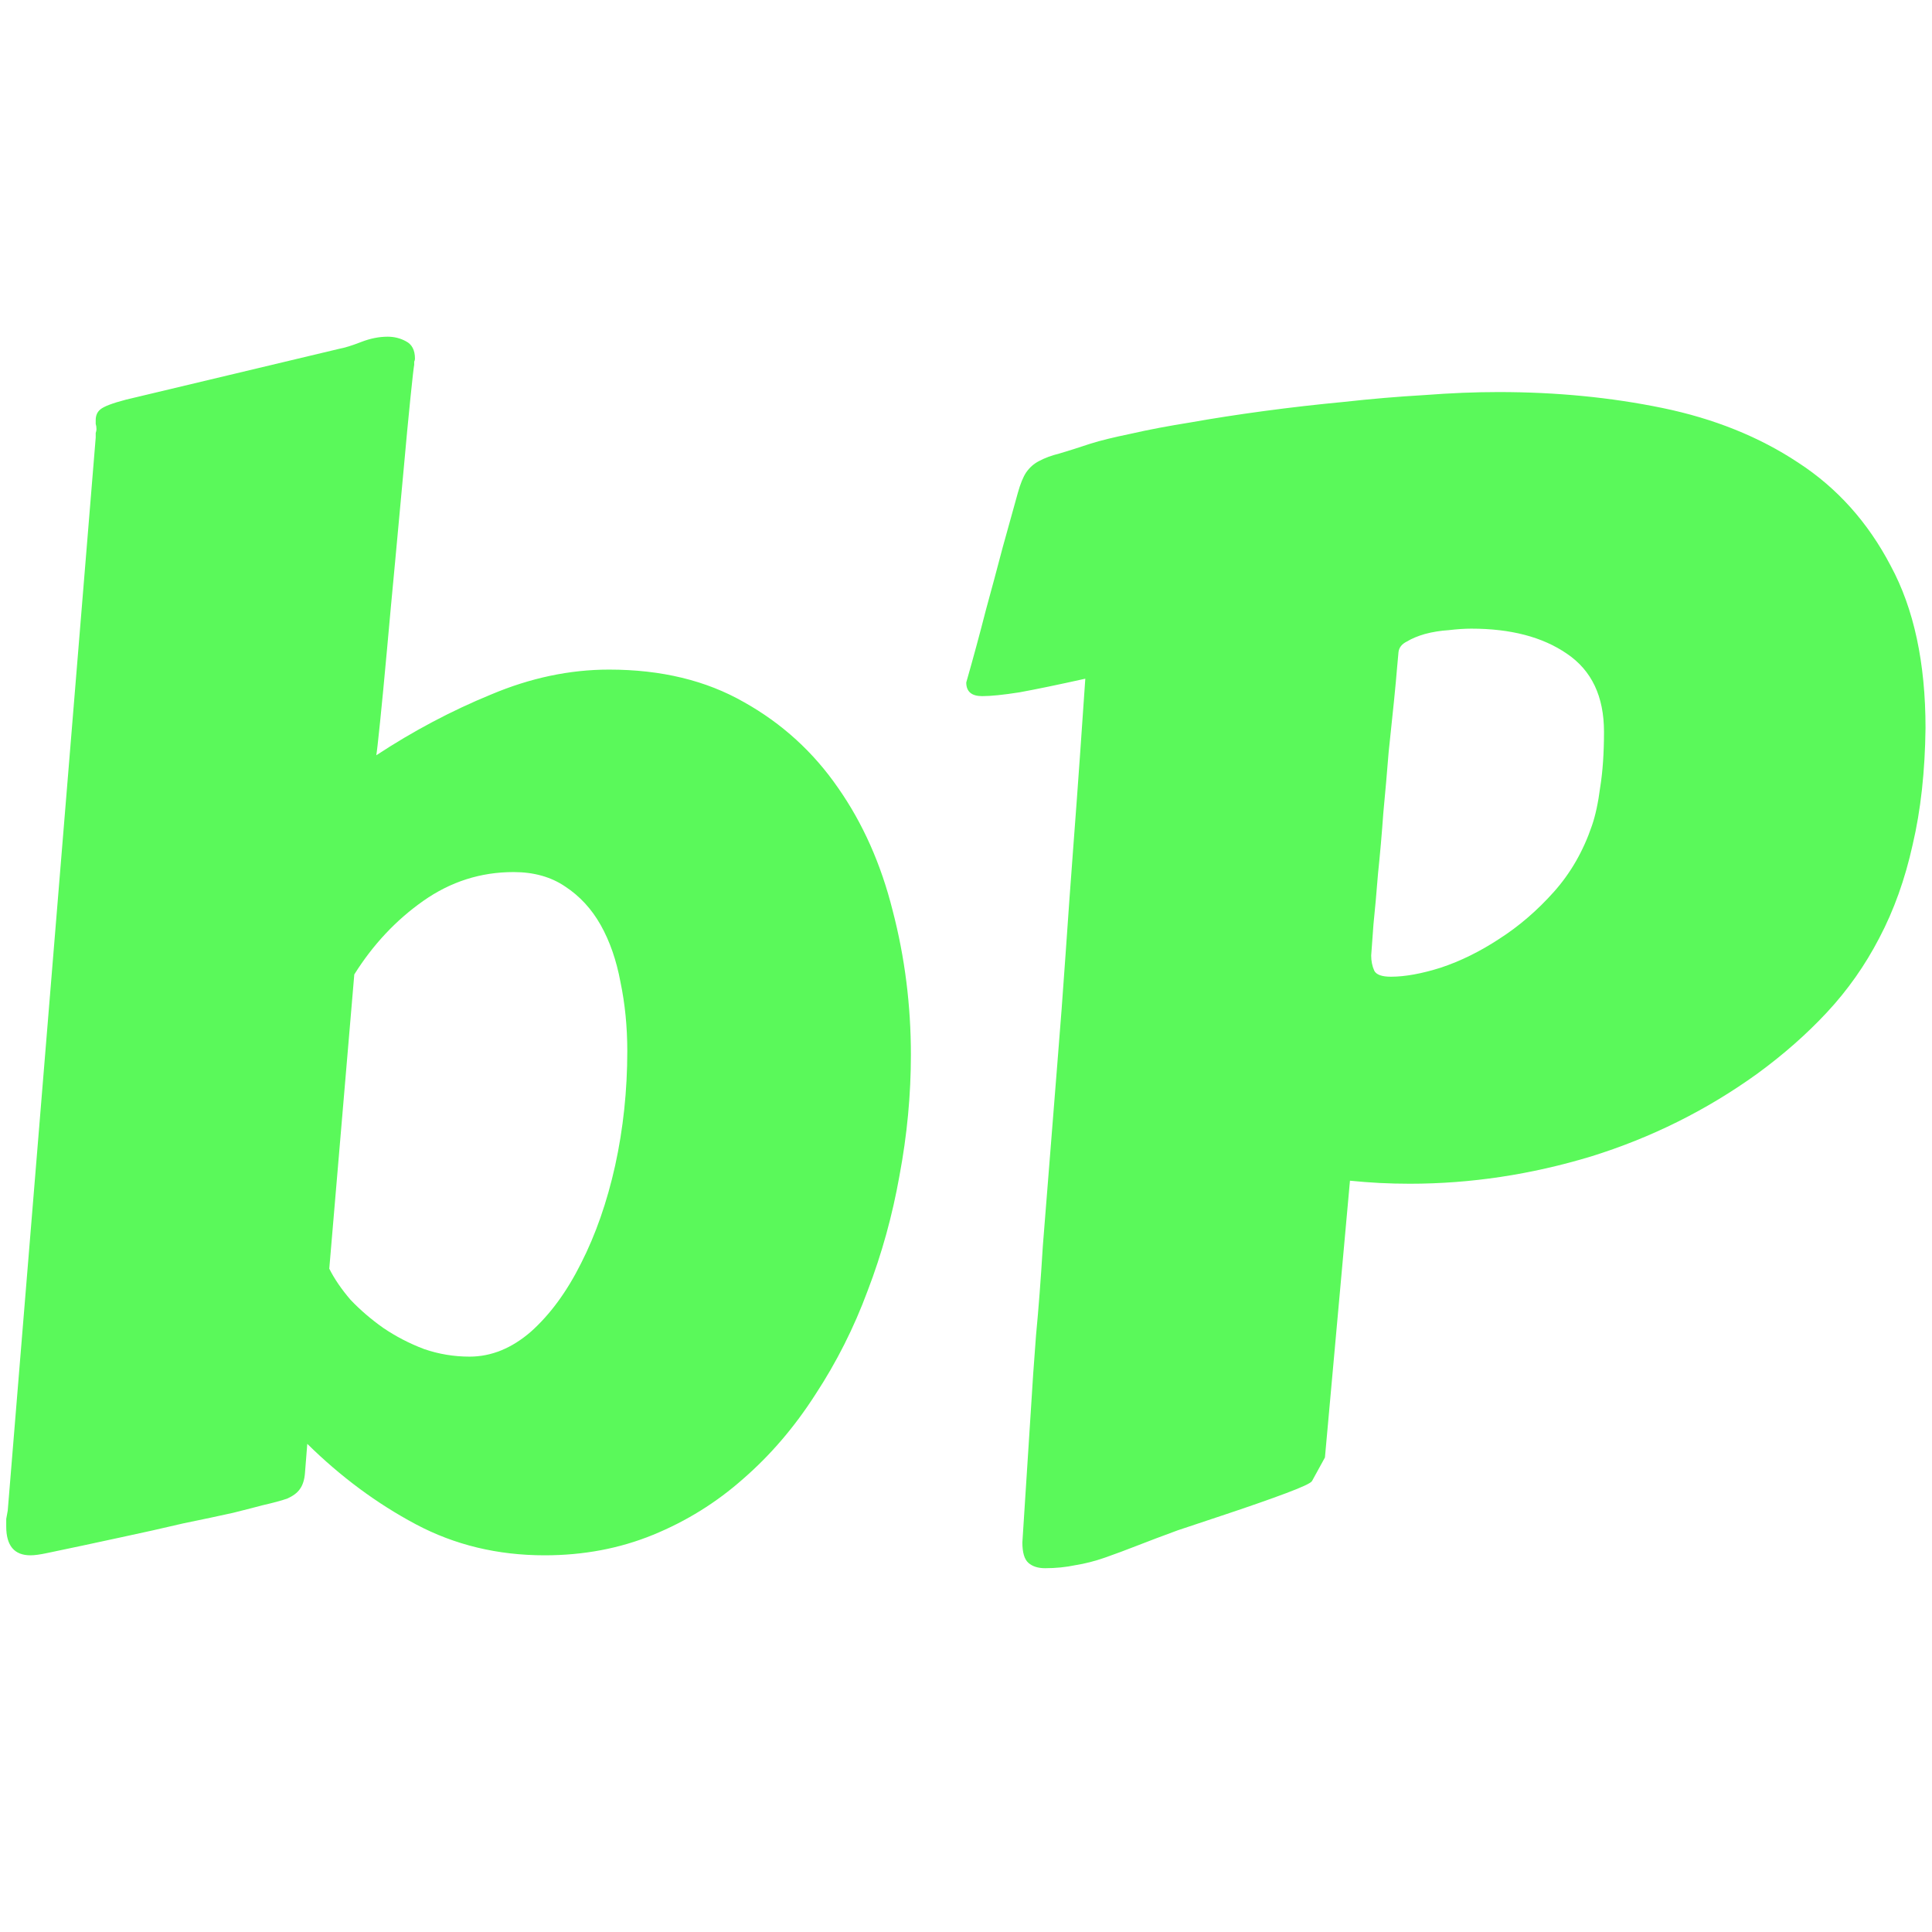 <svg width="260" height="260" viewBox="0 0 260 260" fill="none" xmlns="http://www.w3.org/2000/svg">
<g clip-path="url(#clip0_9_51)">
<path d="M44.312 170.731C44.992 172.092 45.944 173.487 47.169 174.916C48.462 176.276 49.924 177.535 51.557 178.691C53.258 179.848 55.095 180.8 57.068 181.549C59.041 182.229 61.082 182.569 63.191 182.569C66.116 182.569 68.872 181.447 71.457 179.202C74.042 176.889 76.287 173.827 78.192 170.017C80.165 166.139 81.696 161.751 82.785 156.853C83.873 151.886 84.418 146.75 84.418 141.443C84.418 138.177 84.111 135.082 83.499 132.156C82.955 129.231 82.07 126.68 80.846 124.502C79.621 122.325 78.022 120.59 76.049 119.298C74.144 118.005 71.831 117.359 69.11 117.359C64.688 117.359 60.64 118.652 56.966 121.237C53.292 123.822 50.197 127.122 47.679 131.136L44.312 170.731ZM6.349 209C5.396 209.205 4.648 209.307 4.104 209.307C1.926 209.307 0.838 208.014 0.838 205.429C0.838 205.089 0.838 204.748 0.838 204.408C0.906 204.068 0.974 203.694 1.042 203.286L12.88 58.884C12.88 58.68 12.88 58.476 12.88 58.272C12.948 58.067 12.982 57.897 12.982 57.761C12.982 57.489 12.948 57.251 12.88 57.047C12.88 56.843 12.88 56.673 12.88 56.537C12.88 55.924 13.084 55.448 13.492 55.108C13.968 54.7 15.125 54.258 16.962 53.781L45.638 46.944C46.387 46.808 47.373 46.502 48.598 46.025C49.822 45.549 51.013 45.311 52.169 45.311C53.054 45.311 53.87 45.515 54.619 45.923C55.435 46.331 55.843 47.114 55.843 48.27C55.843 48.407 55.809 48.543 55.741 48.679C55.741 48.815 55.741 48.951 55.741 49.087C55.673 49.427 55.503 50.924 55.231 53.577C54.959 56.23 54.653 59.462 54.312 63.272C53.972 67.014 53.598 71.062 53.19 75.416C52.782 79.702 52.408 83.75 52.067 87.56C51.727 91.302 51.421 94.499 51.149 97.153C50.877 99.806 50.707 101.303 50.639 101.643C55.605 98.377 60.742 95.656 66.048 93.479C71.355 91.234 76.662 90.111 81.968 90.111C88.976 90.111 95.031 91.574 100.133 94.499C105.236 97.357 109.454 101.201 112.788 106.031C116.121 110.794 118.57 116.304 120.135 122.563C121.768 128.823 122.584 135.286 122.584 141.953C122.584 147.328 122.074 152.736 121.054 158.179C120.101 163.554 118.673 168.724 116.768 173.691C114.931 178.657 112.583 183.318 109.726 187.672C106.937 192.026 103.705 195.802 100.031 199C96.425 202.197 92.377 204.714 87.887 206.551C83.397 208.388 78.533 209.307 73.294 209.307C66.967 209.307 61.184 207.912 55.945 205.123C50.707 202.333 45.842 198.727 41.352 194.305C41.216 195.938 41.114 197.231 41.046 198.183C40.978 199.136 40.74 199.884 40.331 200.428C39.991 200.904 39.447 201.313 38.699 201.653C37.95 201.925 36.828 202.231 35.331 202.571C34.583 202.775 33.256 203.116 31.351 203.592C29.514 204 27.269 204.476 24.616 205.021C22.03 205.633 19.139 206.279 15.941 206.959C12.812 207.64 9.614 208.32 6.349 209ZM259.128 97.969C259.06 103.82 258.482 109.059 257.394 113.685C256.373 118.311 254.876 122.495 252.903 126.237C250.998 129.911 248.651 133.245 245.862 136.238C243.14 139.164 240.011 141.919 236.473 144.504C229.67 149.403 222.22 153.111 214.124 155.628C206.028 158.077 197.898 159.302 189.734 159.302C188.373 159.302 187.013 159.268 185.652 159.2C184.359 159.132 183.033 159.03 181.672 158.894L178.304 196.142L176.569 199.306C176.433 199.578 175.277 200.122 173.1 200.938C170.923 201.755 168.201 202.707 164.936 203.796L158.506 205.939C156.465 206.687 154.662 207.368 153.098 207.98C151.533 208.592 150.07 209.137 148.709 209.613C147.349 210.089 146.022 210.429 144.729 210.633C143.437 210.905 142.076 211.042 140.647 211.042C139.695 211.042 138.947 210.803 138.402 210.327C137.858 209.851 137.586 208.932 137.586 207.572L138.708 190.121C138.913 186.651 139.151 183.182 139.423 179.712C139.763 176.174 140.069 172.16 140.341 167.67L142.28 143.28C142.688 138.313 143.063 133.347 143.403 128.38C143.743 123.414 144.083 118.686 144.423 114.195C144.764 109.705 145.07 105.521 145.342 101.643C145.614 97.697 145.852 94.261 146.056 91.336C142.382 92.152 139.423 92.765 137.178 93.173C135.001 93.513 133.334 93.683 132.177 93.683C130.749 93.683 130.034 93.071 130.034 91.846C130.987 88.513 131.871 85.247 132.688 82.049C133.436 79.328 134.184 76.539 134.933 73.681C135.749 70.756 136.429 68.306 136.974 66.334C137.314 65.109 137.688 64.19 138.096 63.578C138.572 62.898 139.151 62.388 139.831 62.047C140.579 61.639 141.498 61.299 142.586 61.027C143.743 60.687 145.138 60.245 146.771 59.7C148.063 59.292 149.866 58.85 152.179 58.373C154.56 57.829 157.248 57.319 160.241 56.843C163.303 56.298 166.602 55.788 170.14 55.312C173.678 54.836 177.25 54.428 180.855 54.087C184.529 53.679 188.135 53.373 191.673 53.169C195.211 52.897 198.544 52.761 201.674 52.761C209.43 52.761 216.777 53.475 223.717 54.904C230.656 56.333 236.745 58.782 241.984 62.252C247.222 65.653 251.373 70.279 254.434 76.13C257.564 81.913 259.128 89.193 259.128 97.969ZM184.529 128.584C184.529 129.333 184.665 130.013 184.938 130.625C185.21 131.17 185.958 131.442 187.183 131.442C189.088 131.442 191.333 131.034 193.918 130.217C196.571 129.333 199.191 128.04 201.776 126.339C204.429 124.639 206.878 122.529 209.124 120.012C211.369 117.495 213.069 114.535 214.226 111.134C214.702 109.773 215.076 108.038 215.349 105.929C215.689 103.82 215.859 101.337 215.859 98.48C215.859 93.717 214.192 90.213 210.858 87.968C207.593 85.723 203.307 84.601 198 84.601C197.116 84.601 196.095 84.669 194.938 84.805C193.85 84.873 192.795 85.043 191.775 85.315C190.822 85.587 190.006 85.927 189.326 86.335C188.645 86.676 188.271 87.152 188.203 87.764L187.999 90.009C187.931 90.894 187.795 92.356 187.591 94.397C187.387 96.37 187.149 98.65 186.876 101.235C186.672 103.82 186.434 106.542 186.162 109.399C185.958 112.256 185.72 114.978 185.448 117.563C185.244 120.148 185.04 122.427 184.835 124.4C184.699 126.373 184.597 127.768 184.529 128.584Z" fill="#5AF95A"/>
</g>
<defs>
<clipPath id="clip0_9_51">
<rect width="260" height="260" fill="white"/>
</clipPath>
</defs>
</svg>
